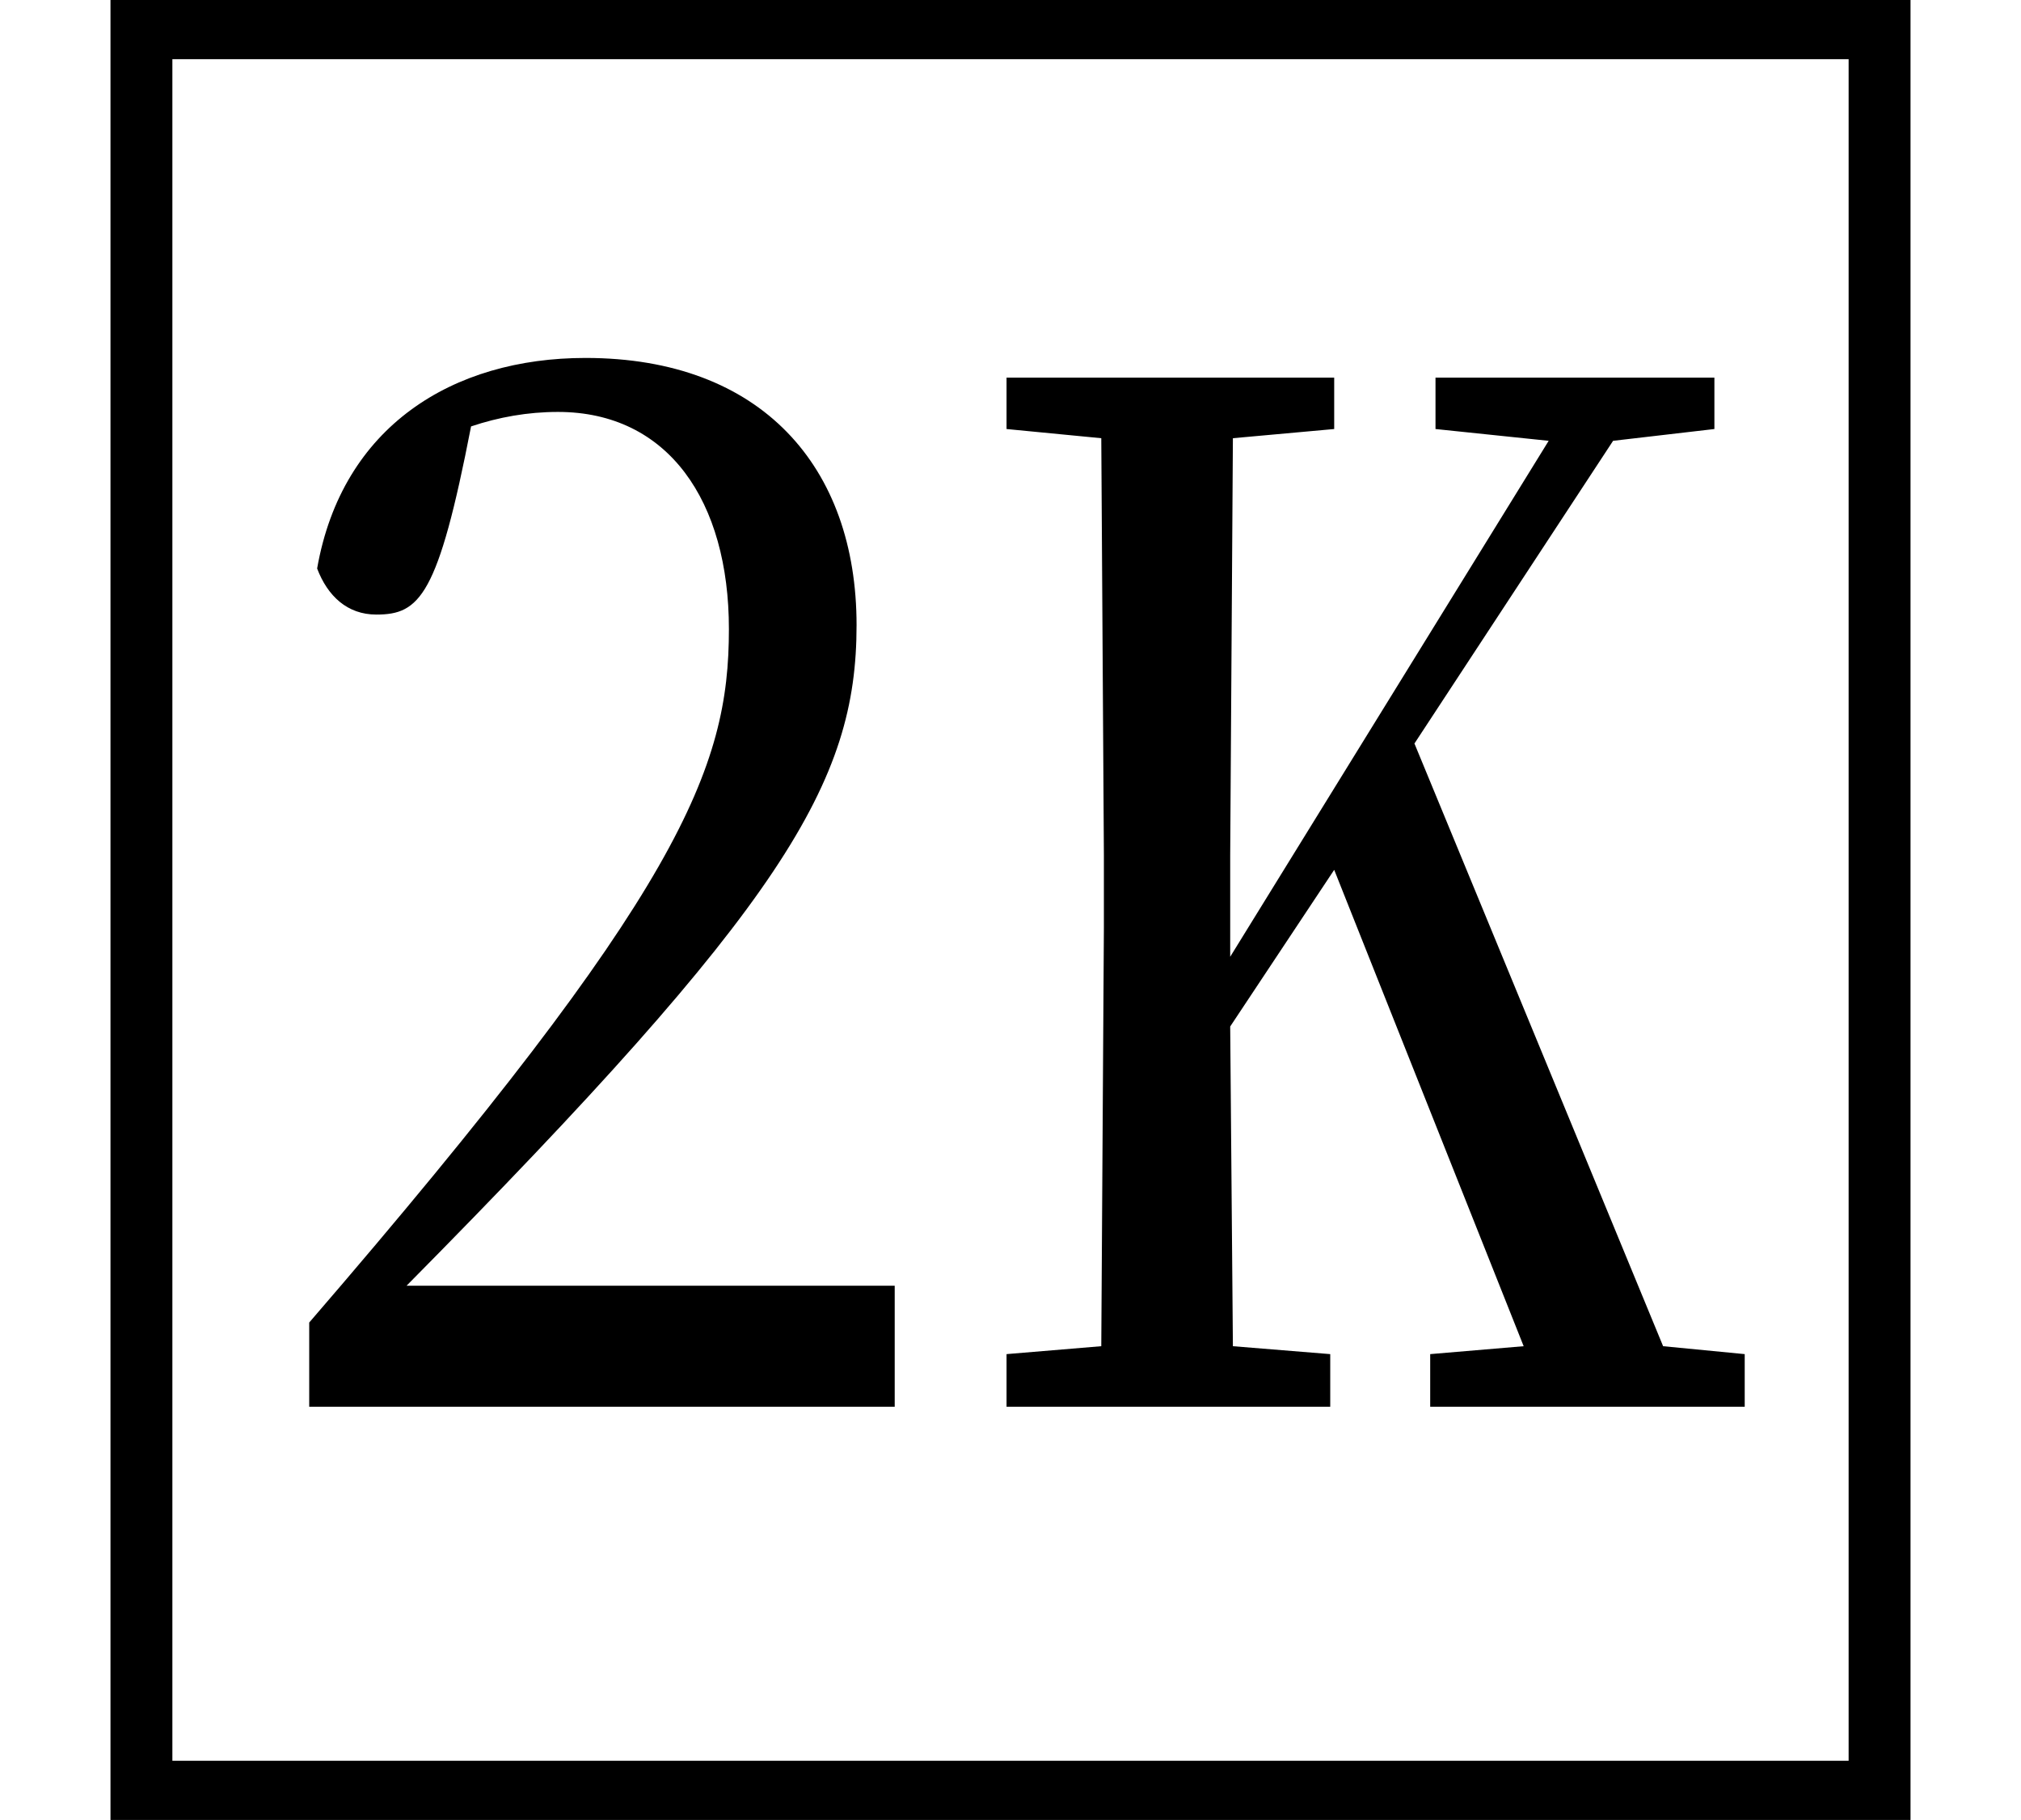 <svg height="21.609" viewBox="0 0 24 21.609" width="24" xmlns="http://www.w3.org/2000/svg">
<path d="M1.312,-1.688 L22.688,-1.688 L22.688,19.922 L1.312,19.922 Z M2.047,-0.984 L2.047,19.219 L21.953,19.219 L21.953,-0.984 Z M3.672,3.219 L10.625,3.219 L10.625,4.656 L4.828,4.656 C9.312,9.188 10.172,10.625 10.172,12.5 C10.172,14.375 9.047,15.672 6.953,15.672 C5.375,15.672 4.062,14.859 3.766,13.172 C3.891,12.844 4.125,12.625 4.469,12.625 C4.984,12.625 5.203,12.844 5.594,14.859 C5.922,14.969 6.266,15.031 6.625,15.031 C7.938,15.031 8.656,13.969 8.656,12.453 C8.656,10.797 8.094,9.344 3.672,4.219 Z M17.047,14.828 L18.391,14.688 L14.609,8.562 L14.609,9.766 L14.641,14.719 L15.844,14.828 L15.844,15.438 L11.953,15.438 L11.953,14.828 L13.078,14.719 L13.109,9.766 L13.109,8.906 L13.078,3.938 L11.953,3.844 L11.953,3.219 L15.797,3.219 L15.797,3.844 L14.641,3.938 L14.609,7.734 L15.844,9.594 L18.094,3.938 L16.984,3.844 L16.984,3.219 L20.719,3.219 L20.719,3.844 L19.75,3.938 L16.797,11.094 L19.156,14.688 L20.359,14.828 L20.359,15.438 L17.047,15.438 Z" transform="translate(0, 19.922) scale(1, -1)"/>
</svg>